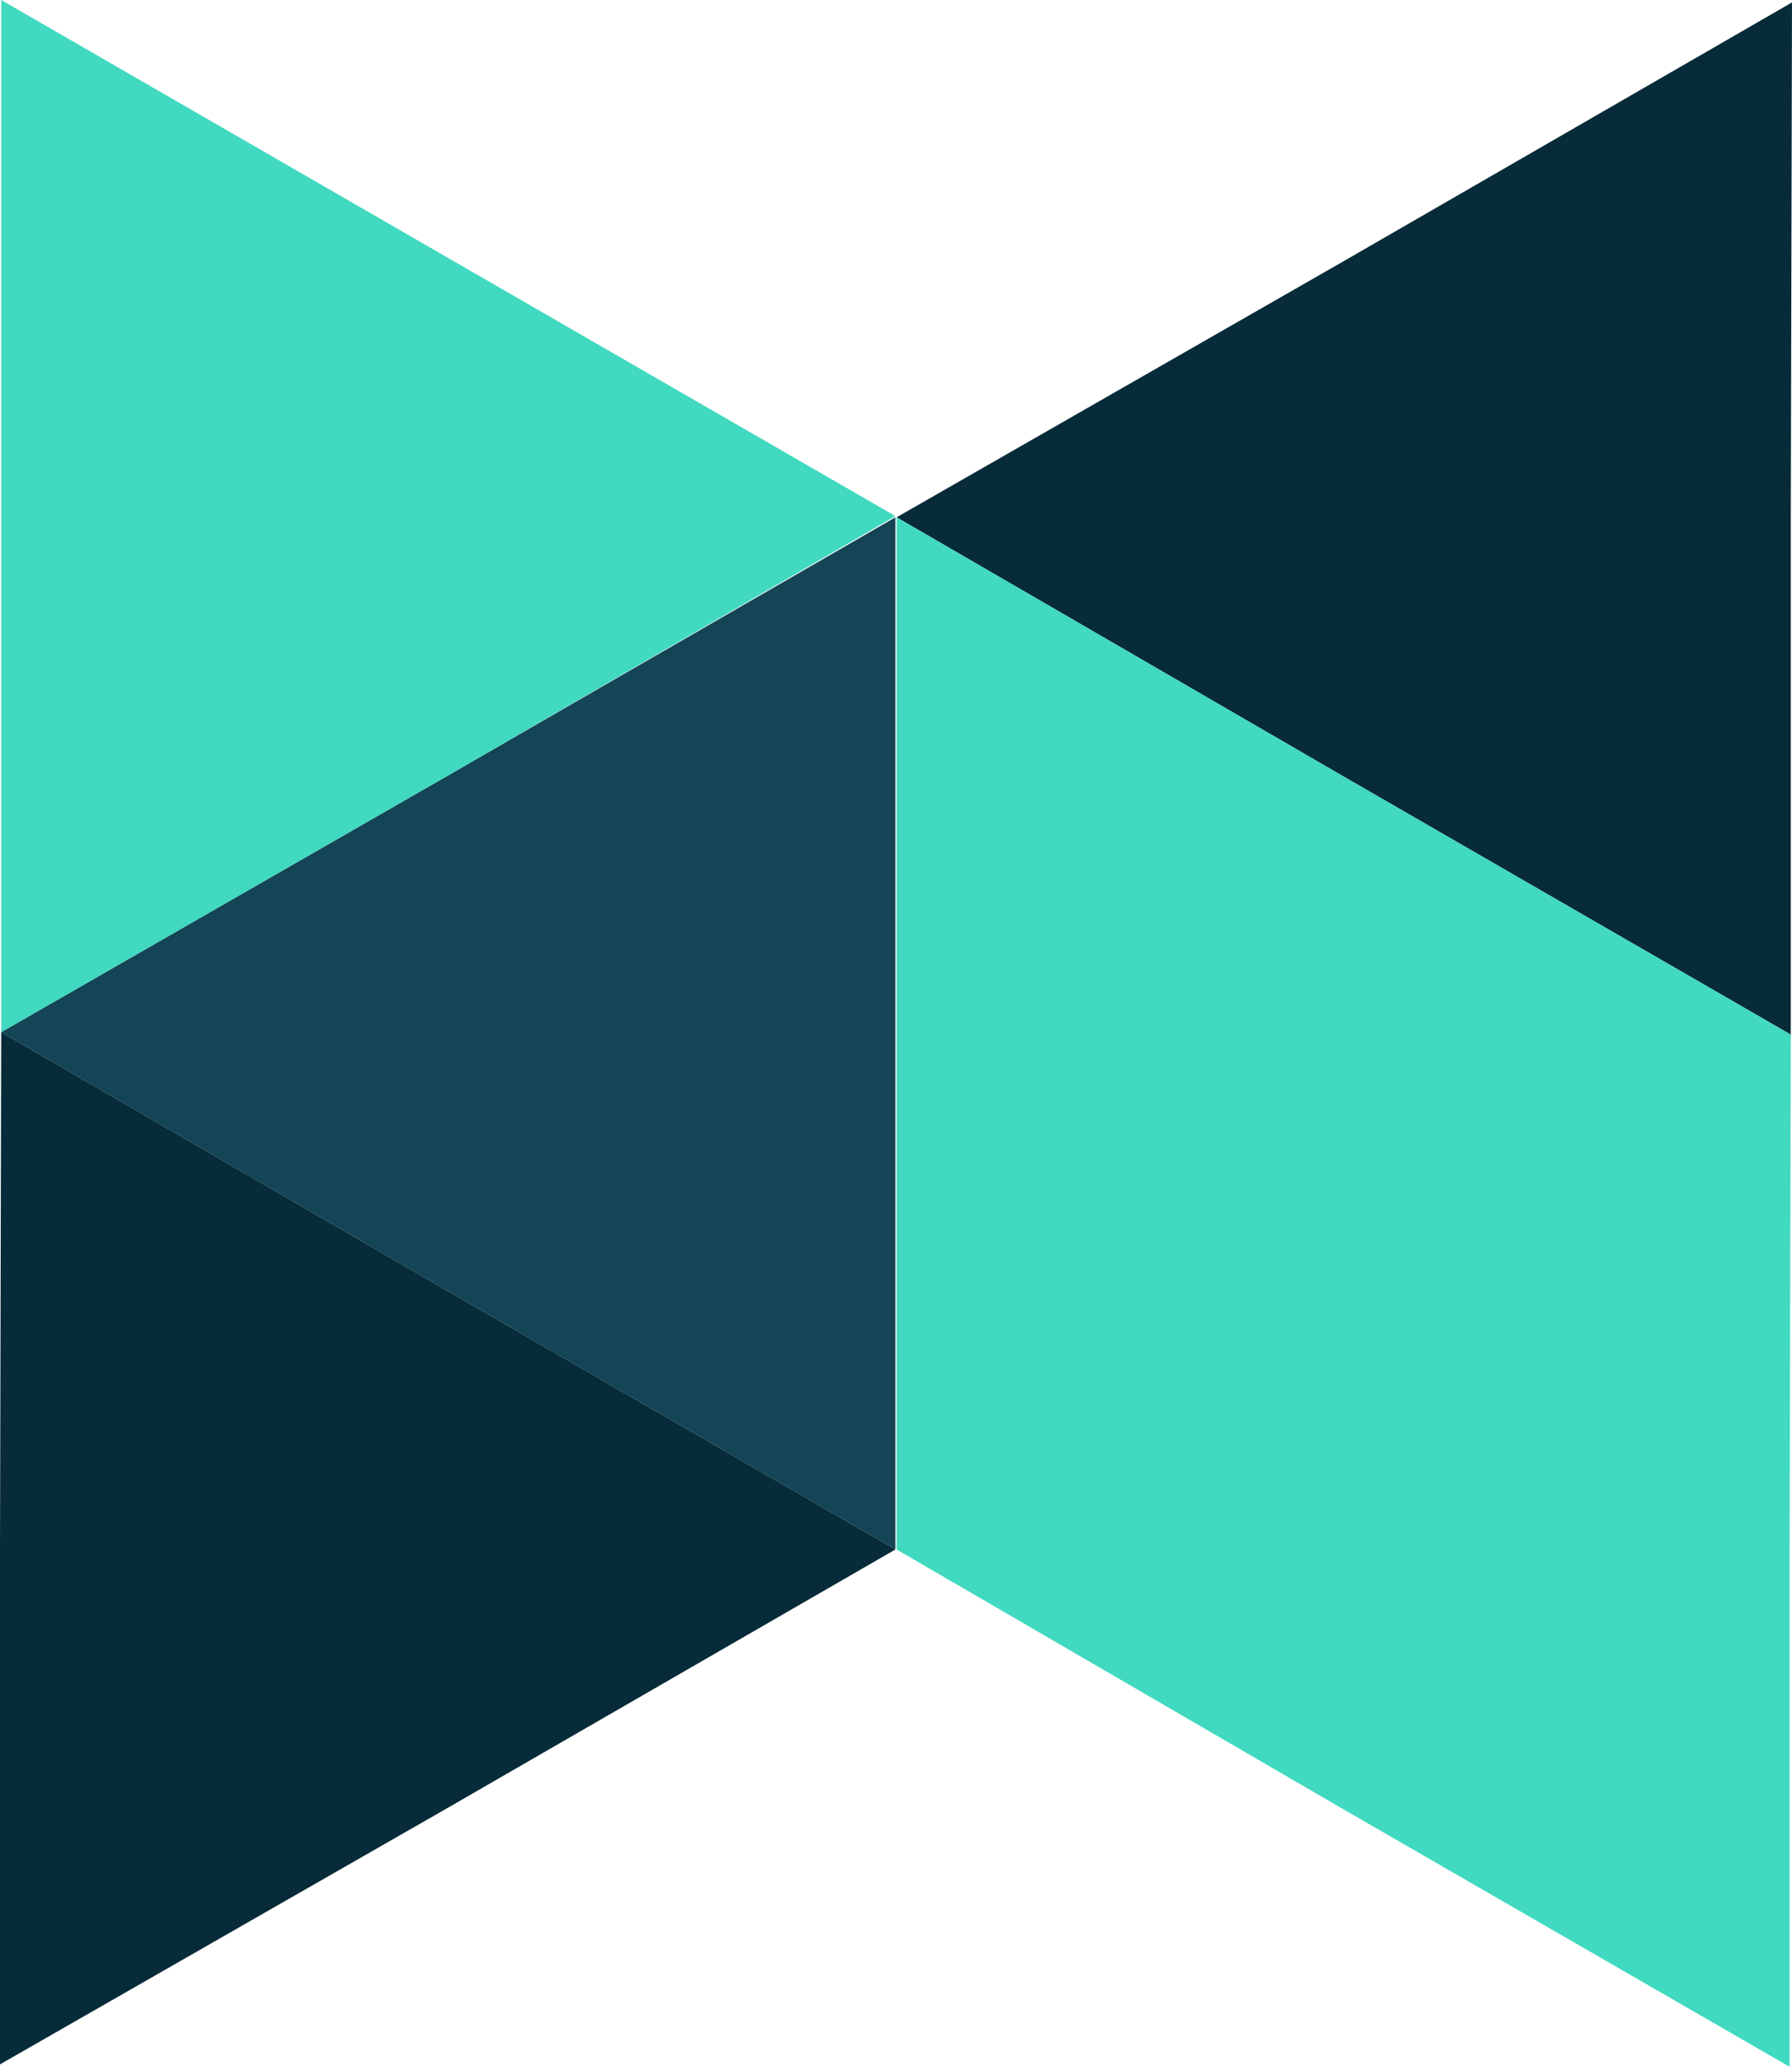 <svg xmlns="http://www.w3.org/2000/svg" xml:space="preserve" id="Layer_1" x="0" y="0" style="enable-background:new 0 0 912.2 638.6" version="1.0" viewBox="90.7 234 147.9 170.6"><style>.st0{fill:#41d9bf}.st1{fill:#072b38}</style><path d="M238.5 276.8v42.6l-36.9-21.3-36.9-21.4 37-21.2 36.9-21.3-.1 42.6z" class="st1"/><path d="M164.6 319.3v42.6l-36.9-21.3-36.9-21.4 36.9-21.2 36.9-21.3v42.6z" style="fill:#144556"/><path d="M90.8 276.6V234l36.9 21.3 36.9 21.3-36.9 21.4-36.9 21.2v-42.6z" class="st0"/><path d="m90.7 361.8.1-42.6 36.9 21.4 36.9 21.3-36.9 21.3-37 21.2v-42.6z" class="st1"/><path d="m201.6 298.1-36.9-21.4v85.2l36.8 21.4 36.9 21.3V362l.1-42.6-36.9-21.3z" class="st0"/><path d="M66.2 207.6H846V431H66.2z" style="fill:none"/></svg>

